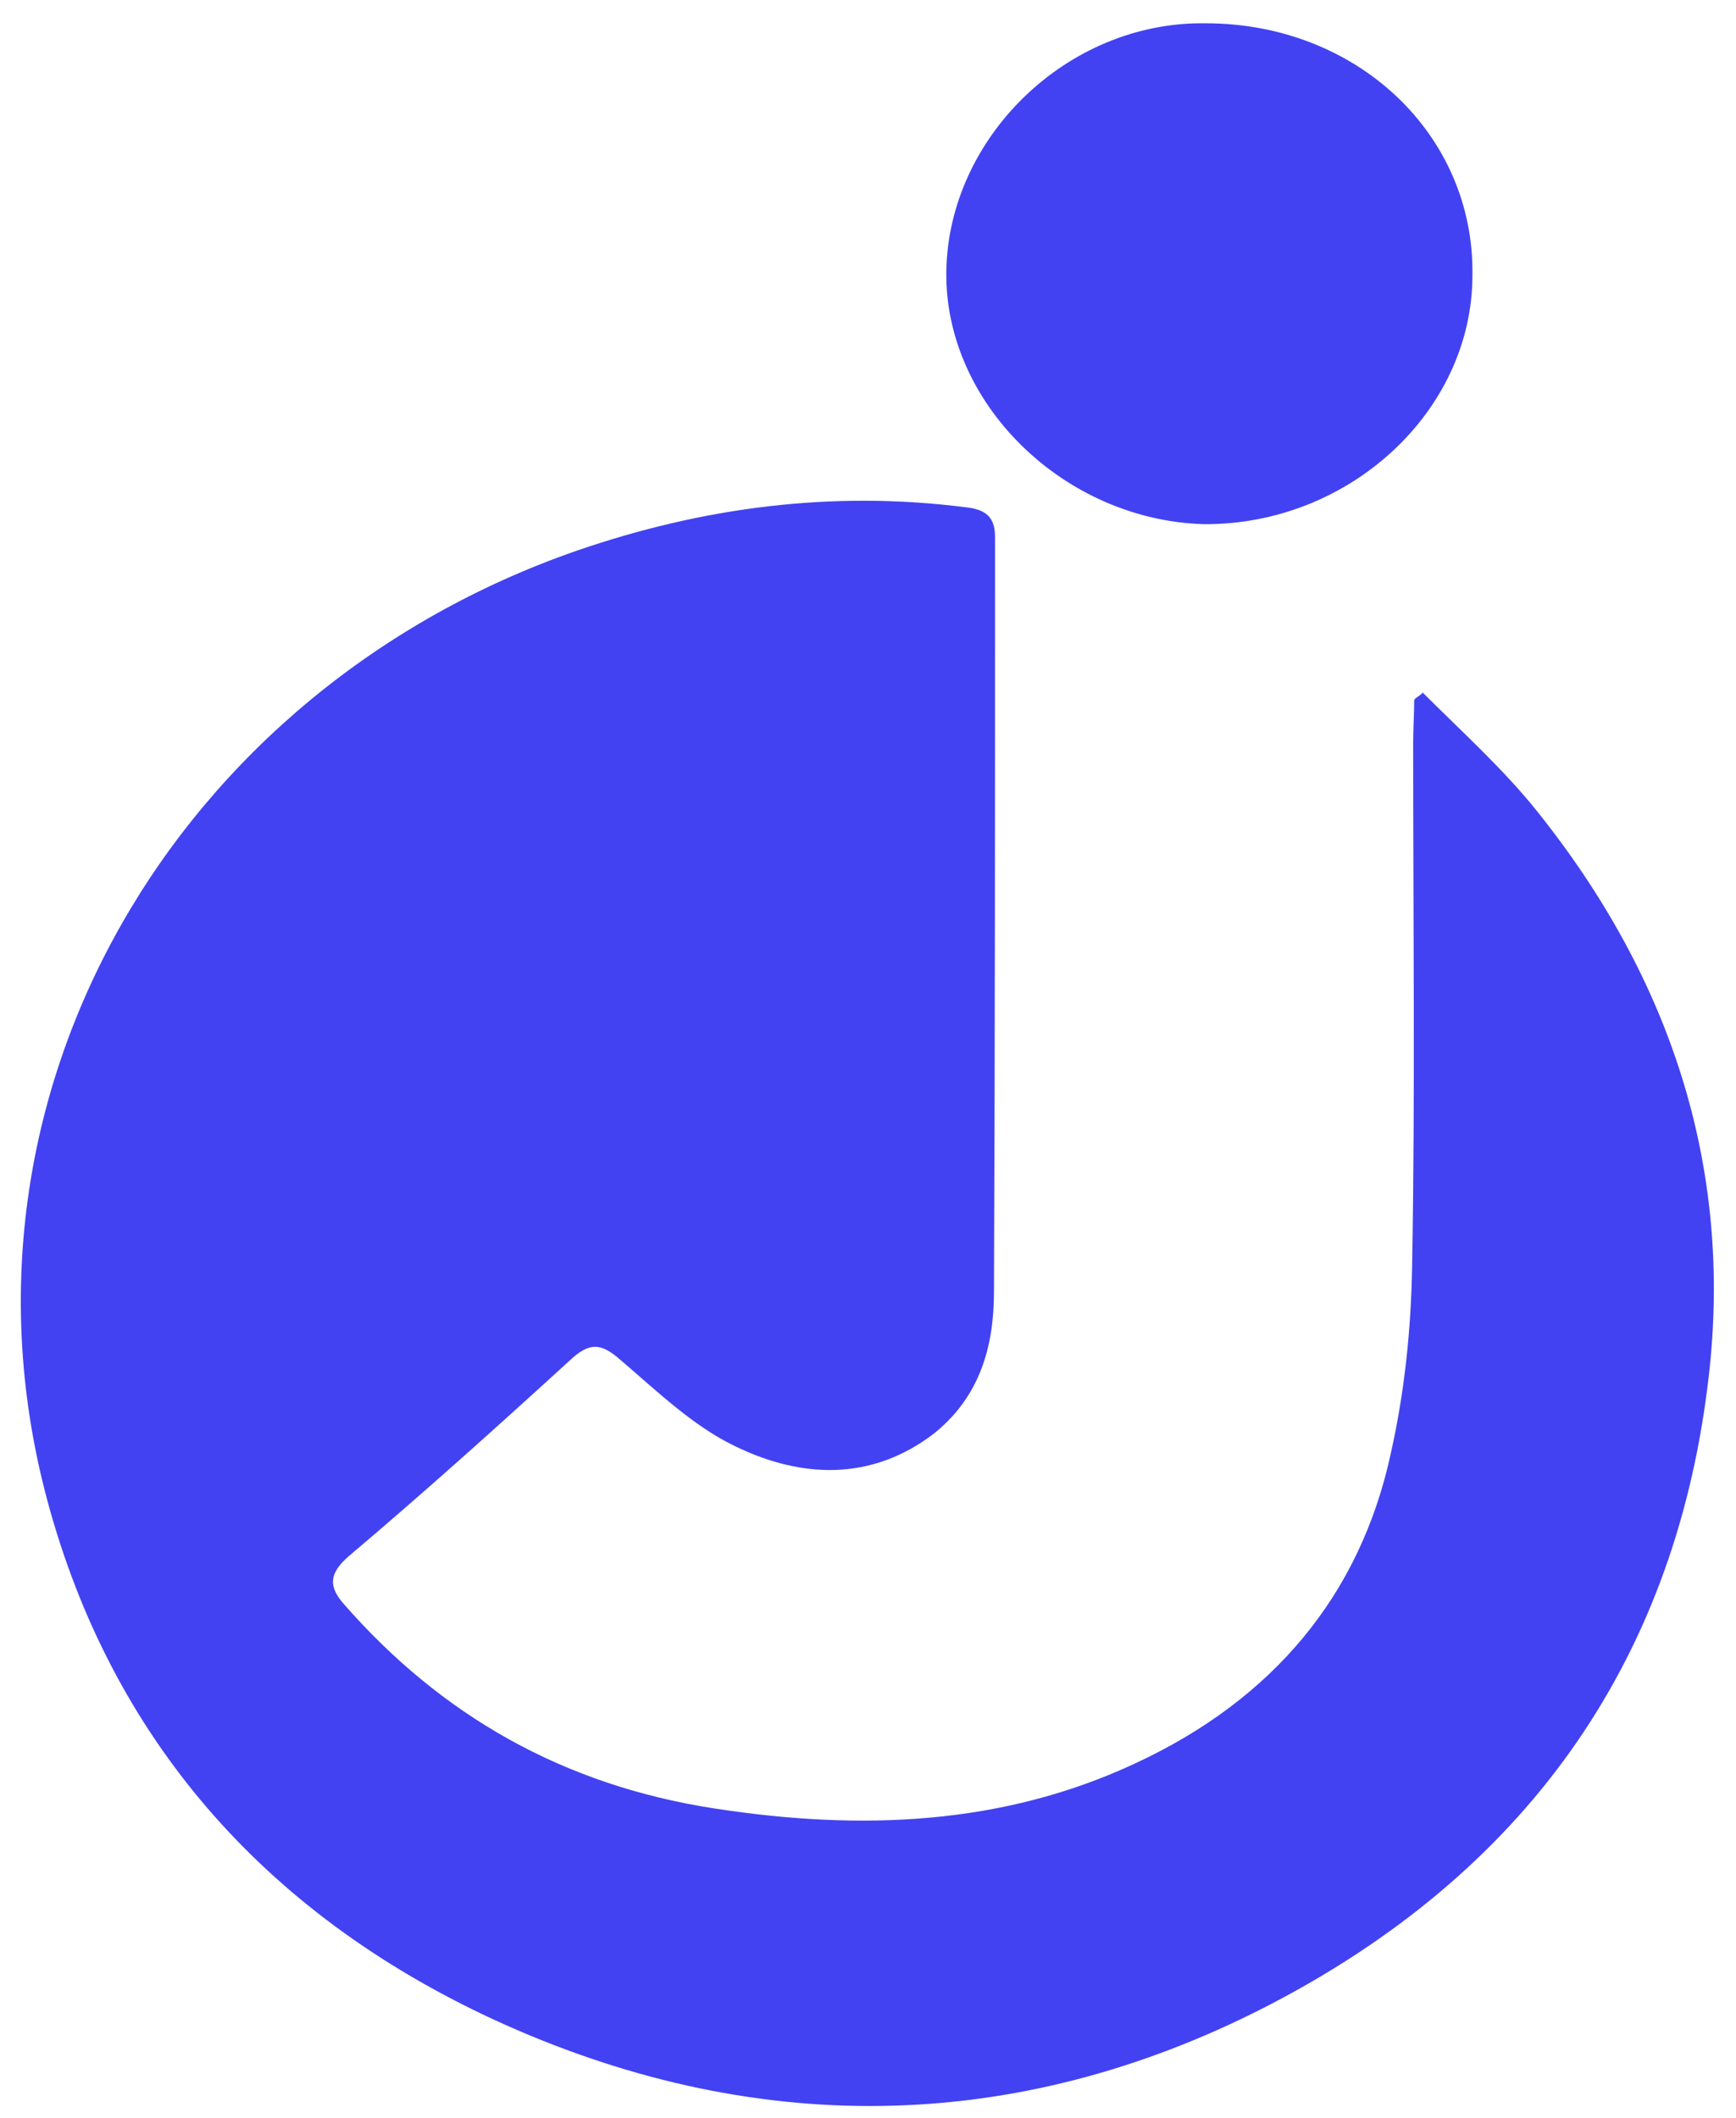 <svg version="1.1" xmlns="http://www.w3.org/2000/svg" xmlns:xlink="http://www.w3.org/1999/xlink"
	x="0px" y="0px" viewBox="0 0 164 200" style="enable-background:new 0 0 164 200;"
	xml:space="preserve" fill="#4242f2">
	<g id="Layer_2">
		<path d="M89.4,25.6C89.6,13,100.8,2,113.9,2.2c14.3,0,25.4,10.5,25.2,23.8c0,12.8-11.6,23.6-25.4,23.5
		C100.5,49.1,89.2,38.1,89.4,25.6" />
	</g>
	<g id="Layer_3">
		<path d="M134.4,65.4c3.7,3.7,7.6,7.2,10.8,11.2c12.9,16.1,18.7,34.3,16.1,54.4c-3.3,26.3-17.4,46-41.7,58.5
		c-23.8,12.2-48.7,12.4-73,1.2c-21.8-10.1-36.1-26.7-42.1-48.9C-5.9,103.3,16.7,65.1,54.5,52c11.9-4.1,24.1-5.7,36.7-4.1
		c2,0.2,2.8,1,2.8,2.8c0,23.8,0,47.5-0.1,71.3c0,5.1-1.3,9.9-5.7,13.4c-5.9,4.5-12.5,4.2-18.7,1.2c-4-1.9-7.4-5.2-10.8-8.1
		c-1.9-1.7-3-1.8-4.9,0C46.9,134.8,40,141,32.9,147c-1.8,1.6-1.9,2.8-0.4,4.5c9.2,10.5,20.7,17.1,35.1,19.3
		c13.7,2.1,27.1,1.6,39.7-4.3c12.9-6,21.2-15.8,24.1-29.3c1.3-5.8,1.9-11.7,2-17.5c0.3-16.5,0.1-32.9,0.1-49.5
		c0-1.3,0.1-2.8,0.1-4.1C133.8,65.8,134.2,65.7,134.4,65.4" />
	</g>
</svg>